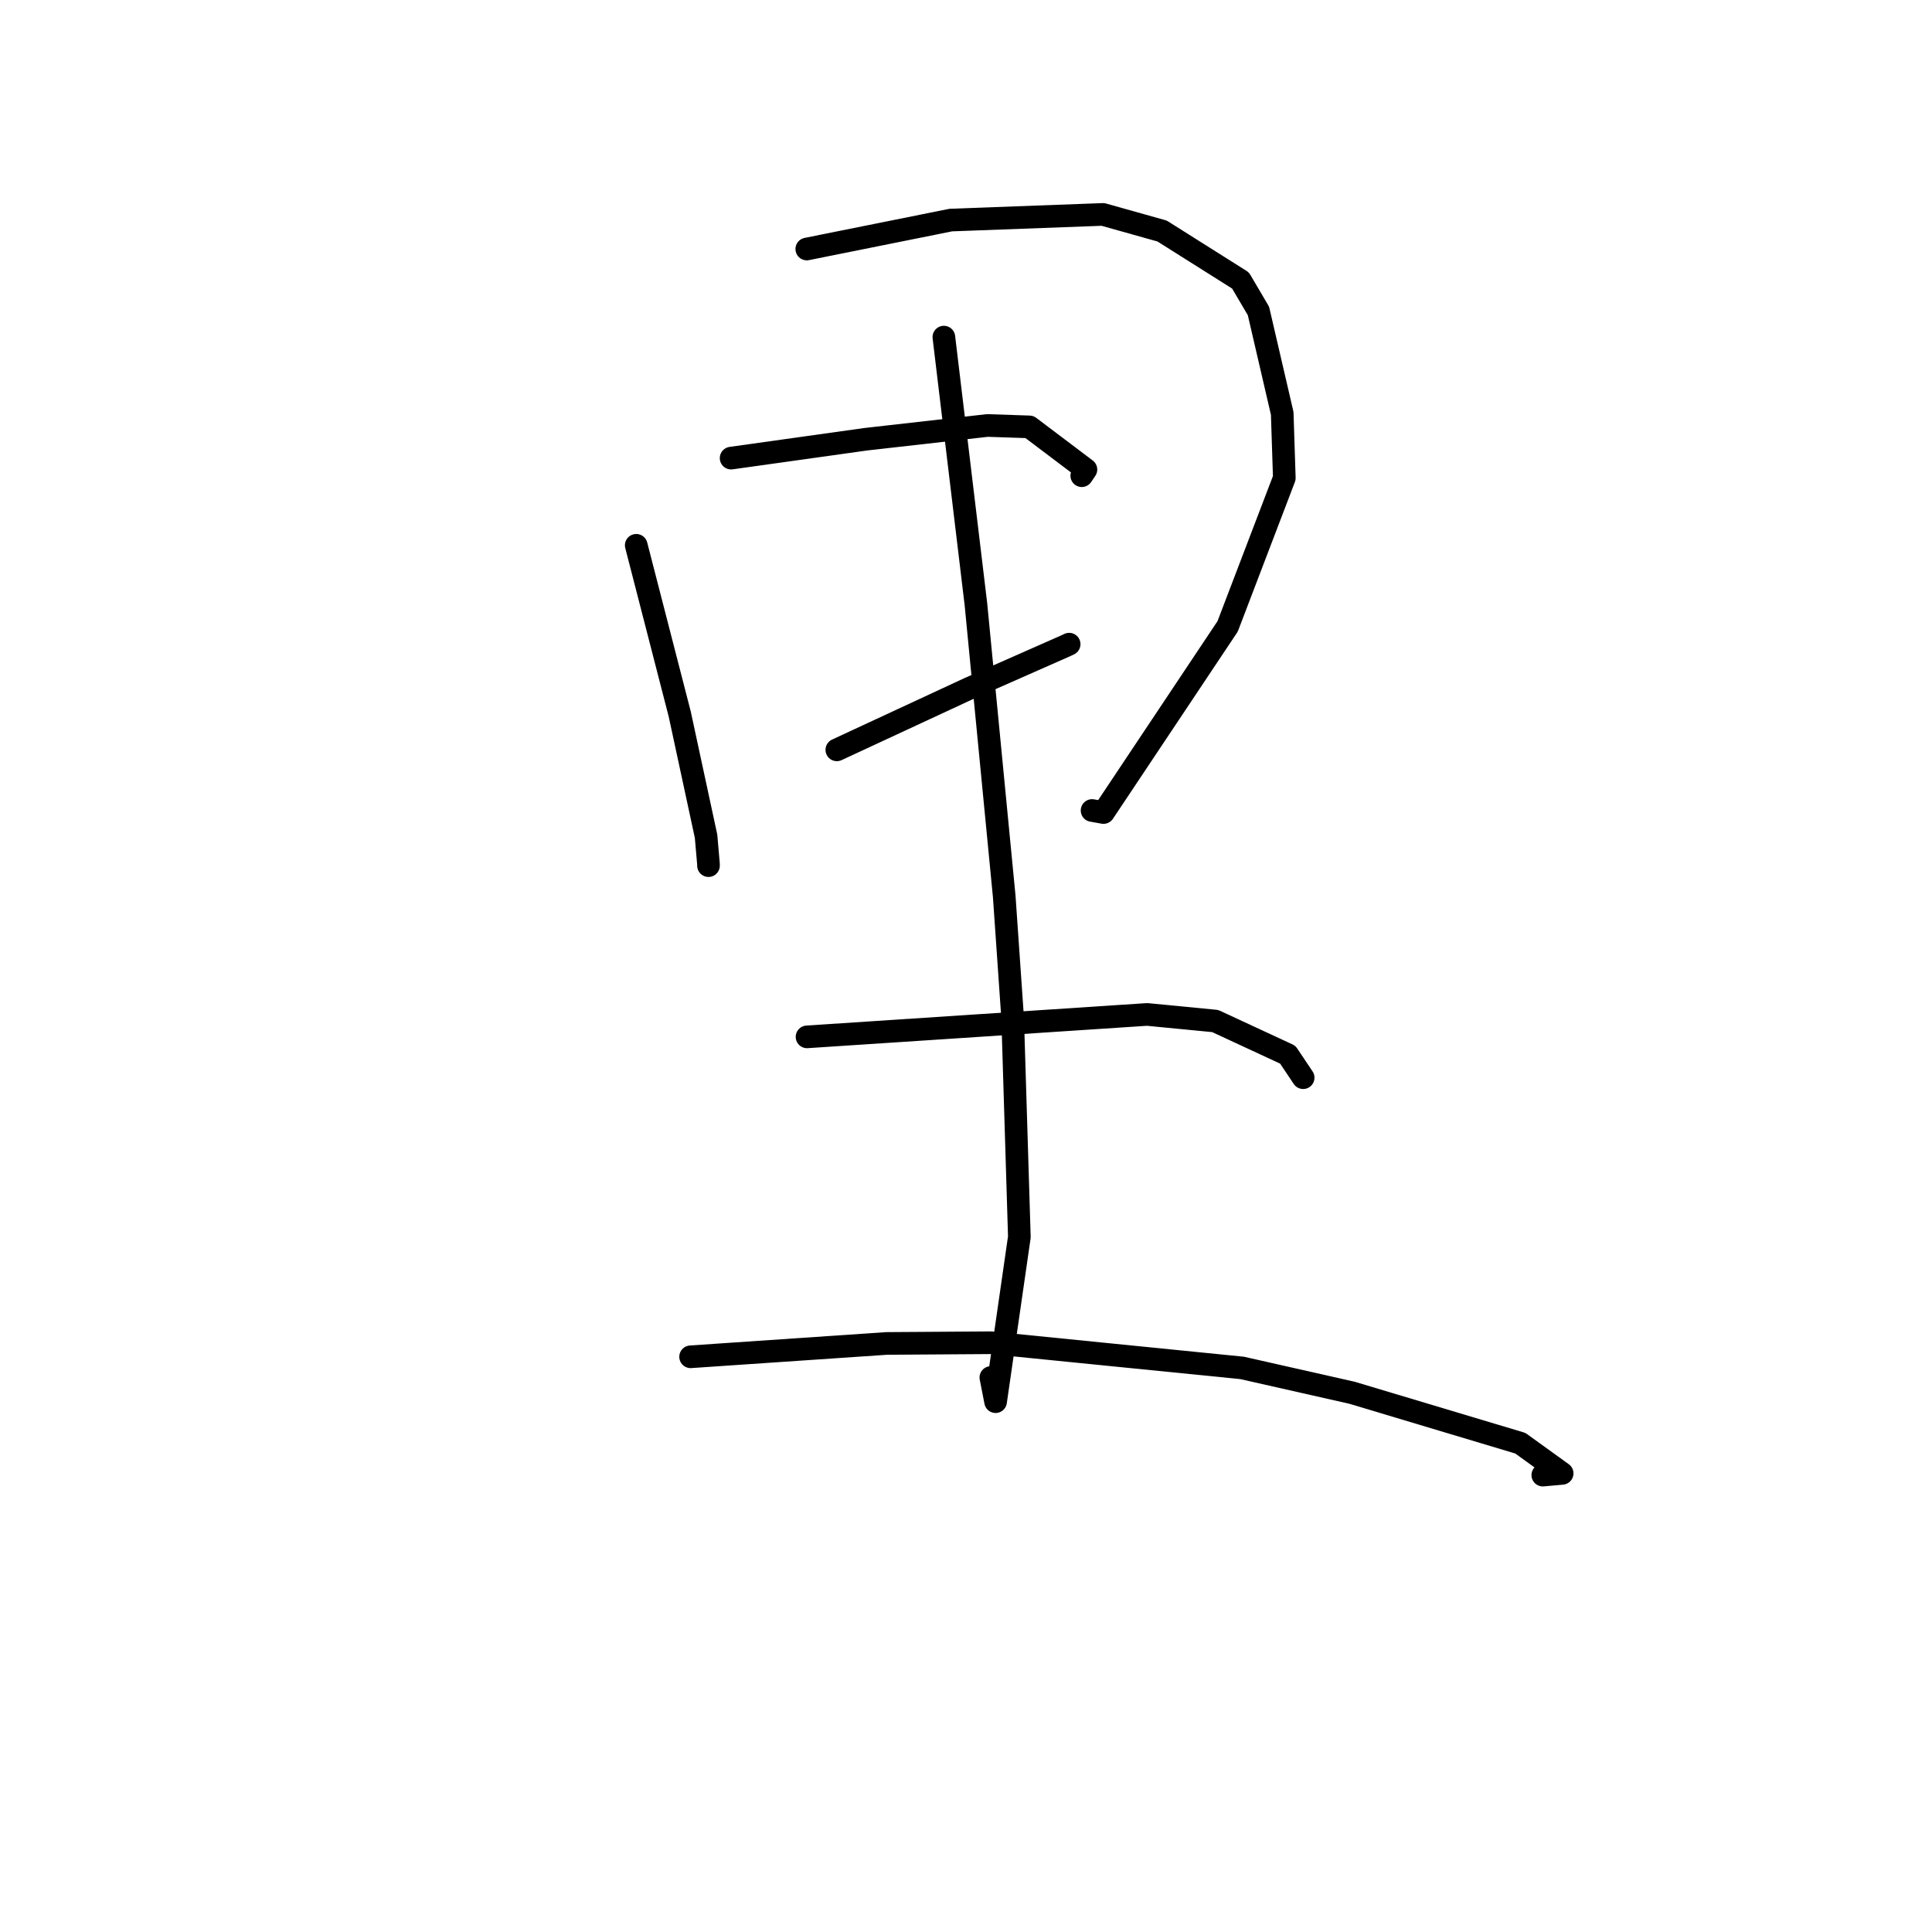 <?xml version="1.0" standalone="no"?>
    <svg width="256" height="256" xmlns="http://www.w3.org/2000/svg" version="1.1">
    <polyline stroke="black" stroke-width="3" stroke-linecap="round" fill="transparent" stroke-linejoin="round" points="84.305 72.255 87.187 83.438 90.069 94.621 93.557 110.808 93.872 114.428 93.878 114.666 93.879 114.702 " />
        <polyline stroke="black" stroke-width="3" stroke-linecap="round" fill="transparent" stroke-linejoin="round" points="106.903 32.996 116.444 31.079 125.985 29.161 146.146 28.412 153.985 30.612 164.373 37.163 166.751 41.203 169.901 54.776 170.178 63.336 162.667 83 146.219 107.663 144.706 107.394 " />
        <polyline stroke="black" stroke-width="3" stroke-linecap="round" fill="transparent" stroke-linejoin="round" points="96.877 60.703 105.787 59.454 114.697 58.205 130.836 56.378 136.404 56.565 143.891 62.216 143.339 63.032 " />
        <polyline stroke="black" stroke-width="3" stroke-linecap="round" fill="transparent" stroke-linejoin="round" points="110.885 99.359 119.634 95.296 128.383 91.234 141.211 85.571 141.668 85.354 " />
        <polyline stroke="black" stroke-width="3" stroke-linecap="round" fill="transparent" stroke-linejoin="round" points="125.067 44.669 127.19 62.353 129.312 80.037 133.066 118.788 134.185 134.946 135.07 163.909 131.921 185.727 131.295 182.527 " />
        <polyline stroke="black" stroke-width="3" stroke-linecap="round" fill="transparent" stroke-linejoin="round" points="106.936 137.39 129.469 135.904 152.003 134.418 161.02 135.292 170.633 139.75 172.549 142.61 172.675 142.799 " />
        <polyline stroke="black" stroke-width="3" stroke-linecap="round" fill="transparent" stroke-linejoin="round" points="91.509 179.782 104.49 178.898 117.471 178.014 131.277 177.92 164.586 181.256 179.152 184.549 201.451 191.233 206.992 195.23 204.43 195.459 " />
        </svg>